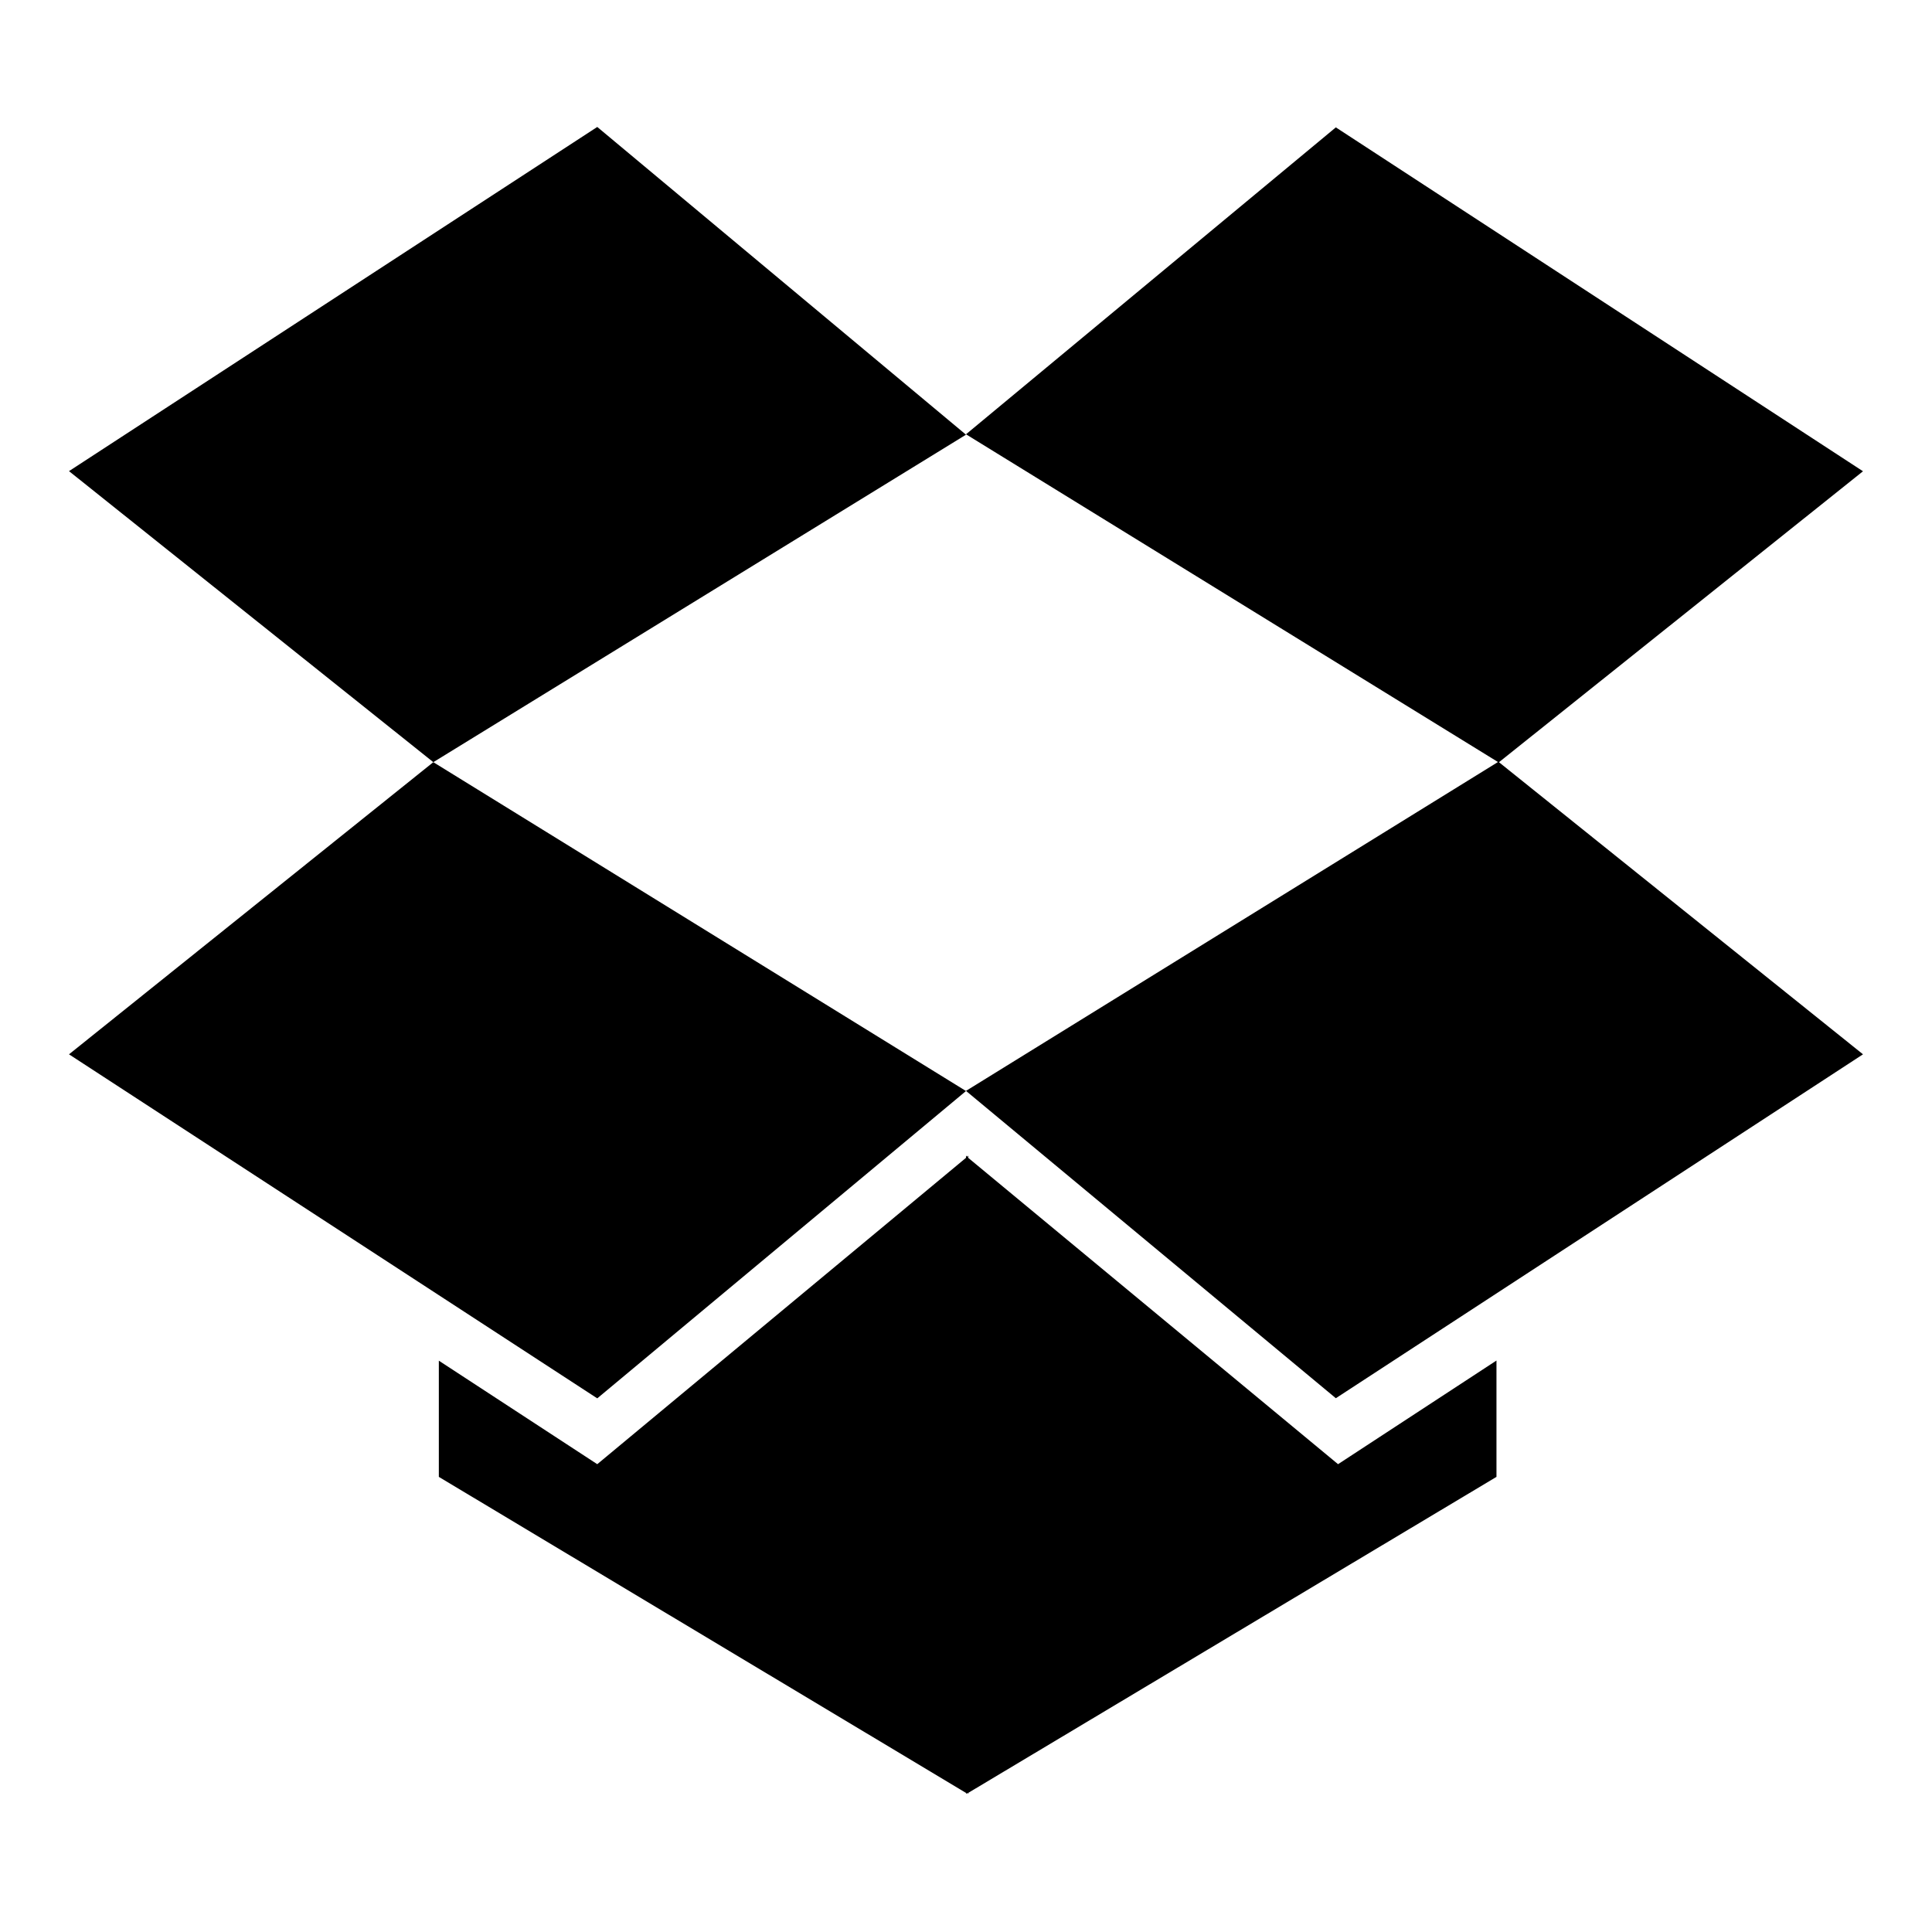 <svg xmlns="http://www.w3.org/2000/svg" viewBox="0 0 14 14"><path d="M3.14 5.523L7 7.906l-2.672 2.227L.5 7.64zm7.704 4.336v.843l-3.828 2.29V13l-.008-.008L7 13v-.008l-3.82-2.29V9.86l1.148.75L7 8.39v-.016l.008.008.008-.008v.016l2.68 2.22zM4.328.92L7 3.15 3.14 5.523.5 3.414zm6.53 4.6L13.5 7.64l-3.82 2.492L7 7.905zM9.68.923l3.82 2.492-2.64 2.11L7 3.147z" /></svg>
